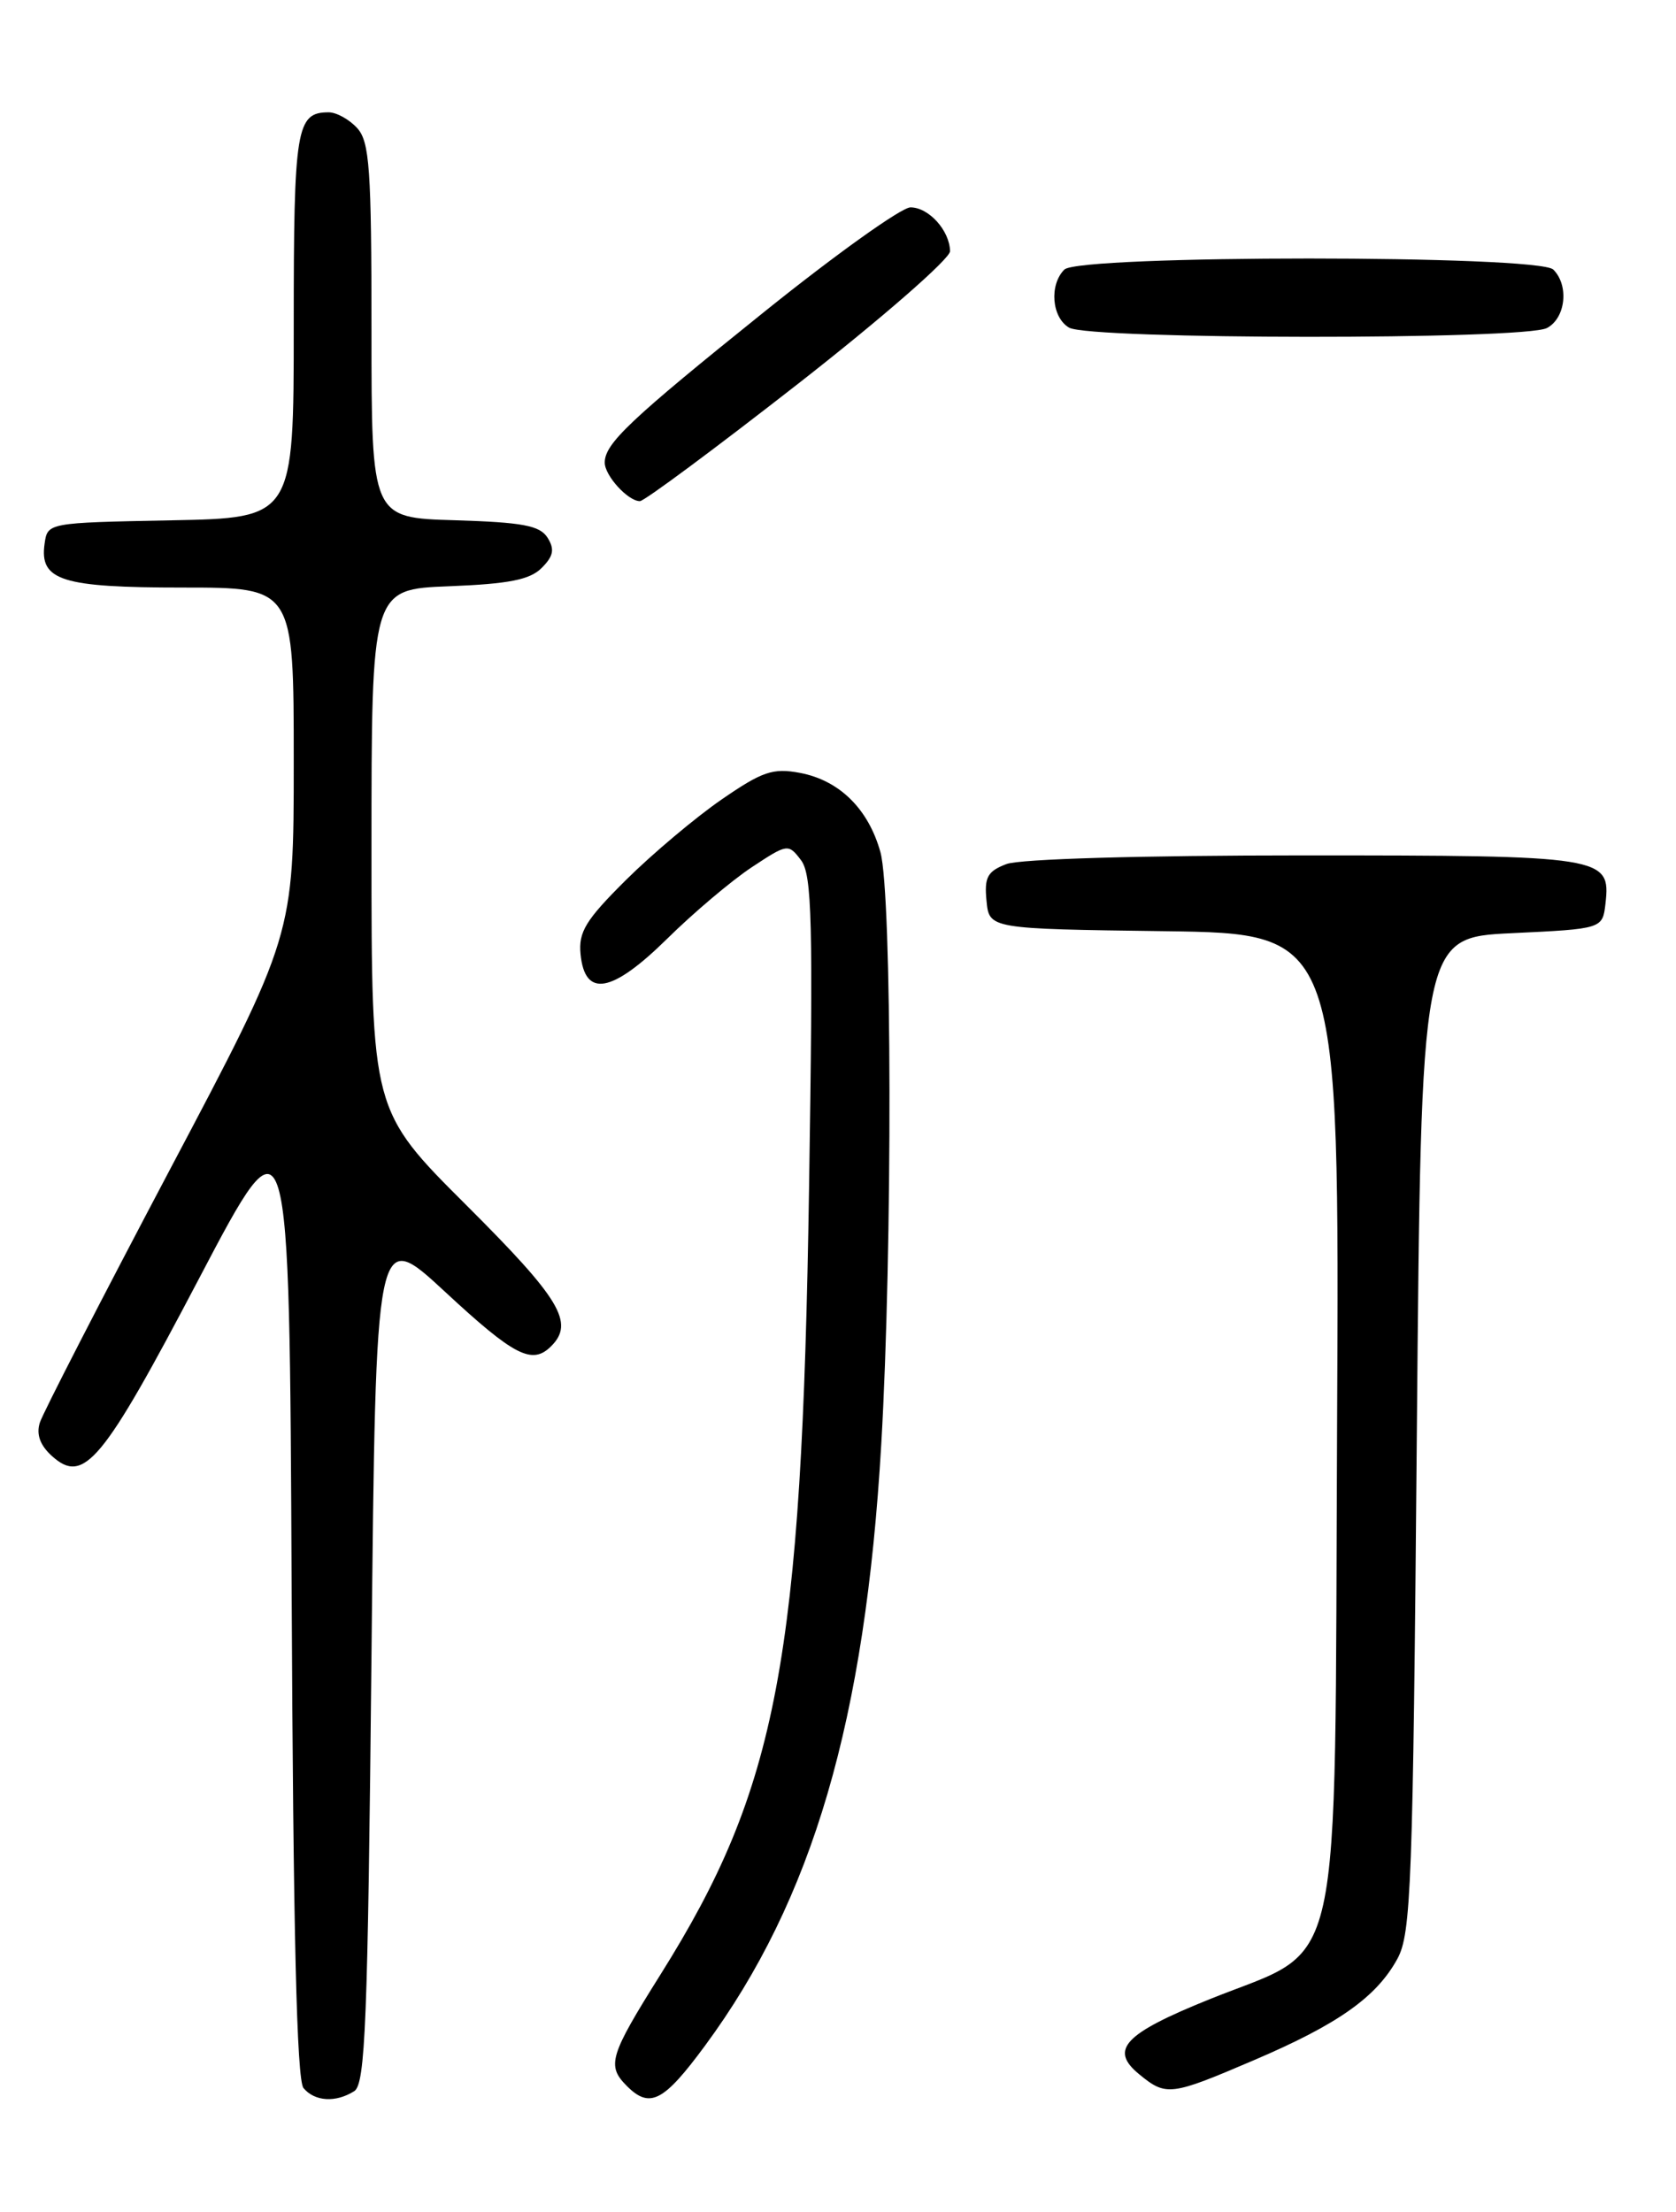 <?xml version="1.0" encoding="UTF-8" standalone="no"?>
<!DOCTYPE svg PUBLIC "-//W3C//DTD SVG 1.1//EN" "http://www.w3.org/Graphics/SVG/1.1/DTD/svg11.dtd" >
<svg xmlns="http://www.w3.org/2000/svg" xmlns:xlink="http://www.w3.org/1999/xlink" version="1.1" viewBox="0 0 194 256">
 <g >
 <path fill="currentColor"
d=" M 41.00 242.02 C 42.29 241.21 42.57 234.11 43.00 191.58 C 43.50 142.08 43.50 142.08 51.50 149.49 C 59.55 156.96 61.60 158.00 63.80 155.80 C 66.52 153.08 64.86 150.33 54.00 139.50 C 43.00 128.53 43.00 128.53 43.00 98.37 C 43.00 68.20 43.00 68.20 51.97 67.85 C 58.88 67.58 61.34 67.10 62.70 65.73 C 64.07 64.36 64.22 63.57 63.38 62.23 C 62.49 60.82 60.50 60.45 52.64 60.21 C 43.00 59.93 43.00 59.93 43.00 38.29 C 43.00 19.56 42.78 16.41 41.35 14.83 C 40.43 13.82 38.95 13.00 38.05 13.00 C 34.29 13.00 34.00 14.78 34.00 37.67 C 34.00 59.95 34.00 59.95 19.75 60.22 C 5.50 60.50 5.50 60.50 5.16 62.94 C 4.56 67.19 7.12 68.00 21.19 68.00 C 34.00 68.00 34.00 68.00 34.00 88.13 C 34.00 108.26 34.00 108.26 19.62 135.45 C 11.72 150.40 4.96 163.54 4.61 164.65 C 4.18 166.00 4.64 167.27 6.00 168.50 C 9.71 171.86 11.85 169.28 23.04 147.97 C 33.50 128.05 33.50 128.05 33.76 184.18 C 33.94 223.61 34.35 240.71 35.13 241.66 C 36.43 243.22 38.86 243.37 41.00 242.02 Z  M 81.61 236.75 C 94.08 219.83 100.15 199.10 102.01 167.10 C 103.32 144.56 103.26 103.47 101.91 98.62 C 100.52 93.62 97.16 90.31 92.60 89.45 C 89.46 88.86 88.24 89.28 83.51 92.54 C 80.51 94.61 75.54 98.79 72.47 101.83 C 67.79 106.48 66.95 107.85 67.20 110.43 C 67.70 115.51 70.82 114.95 77.23 108.64 C 80.28 105.63 84.68 101.92 87.00 100.38 C 91.15 97.64 91.25 97.62 92.71 99.54 C 94.00 101.23 94.13 106.55 93.65 137.50 C 92.81 192.11 90.01 206.93 76.46 228.51 C 70.54 237.95 70.20 239.06 72.57 241.43 C 75.22 244.08 76.82 243.25 81.61 236.75 Z  M 145.15 238.43 C 154.89 234.27 159.33 231.13 161.75 226.70 C 163.34 223.79 163.55 218.28 164.00 166.00 C 164.50 108.50 164.50 108.50 175.00 108.00 C 185.50 107.50 185.50 107.50 185.84 104.55 C 186.45 99.12 185.69 99.00 150.87 99.00 C 132.15 99.00 118.05 99.41 116.50 100.00 C 114.30 100.84 113.92 101.52 114.19 104.25 C 114.50 107.50 114.50 107.50 134.77 107.77 C 155.05 108.04 155.05 108.04 154.77 165.00 C 154.46 230.67 155.71 225.05 140.01 231.38 C 130.11 235.37 128.38 237.21 131.86 240.06 C 134.99 242.63 135.48 242.57 145.15 238.43 Z  M 92.50 44.32 C 102.13 36.79 109.99 29.93 109.97 29.07 C 109.92 26.67 107.50 24.00 105.39 24.00 C 104.35 24.00 96.75 29.43 88.50 36.06 C 72.87 48.62 70.00 51.34 70.00 53.54 C 70.00 55.05 72.69 58.00 74.07 58.00 C 74.58 58.00 82.87 51.84 92.50 44.32 Z  M 179.07 37.96 C 181.23 36.81 181.64 33.04 179.80 31.20 C 178.09 29.49 124.91 29.49 123.20 31.20 C 121.43 32.97 121.74 36.75 123.75 37.92 C 126.13 39.31 176.48 39.35 179.07 37.96 Z "/>
</g>
</svg>